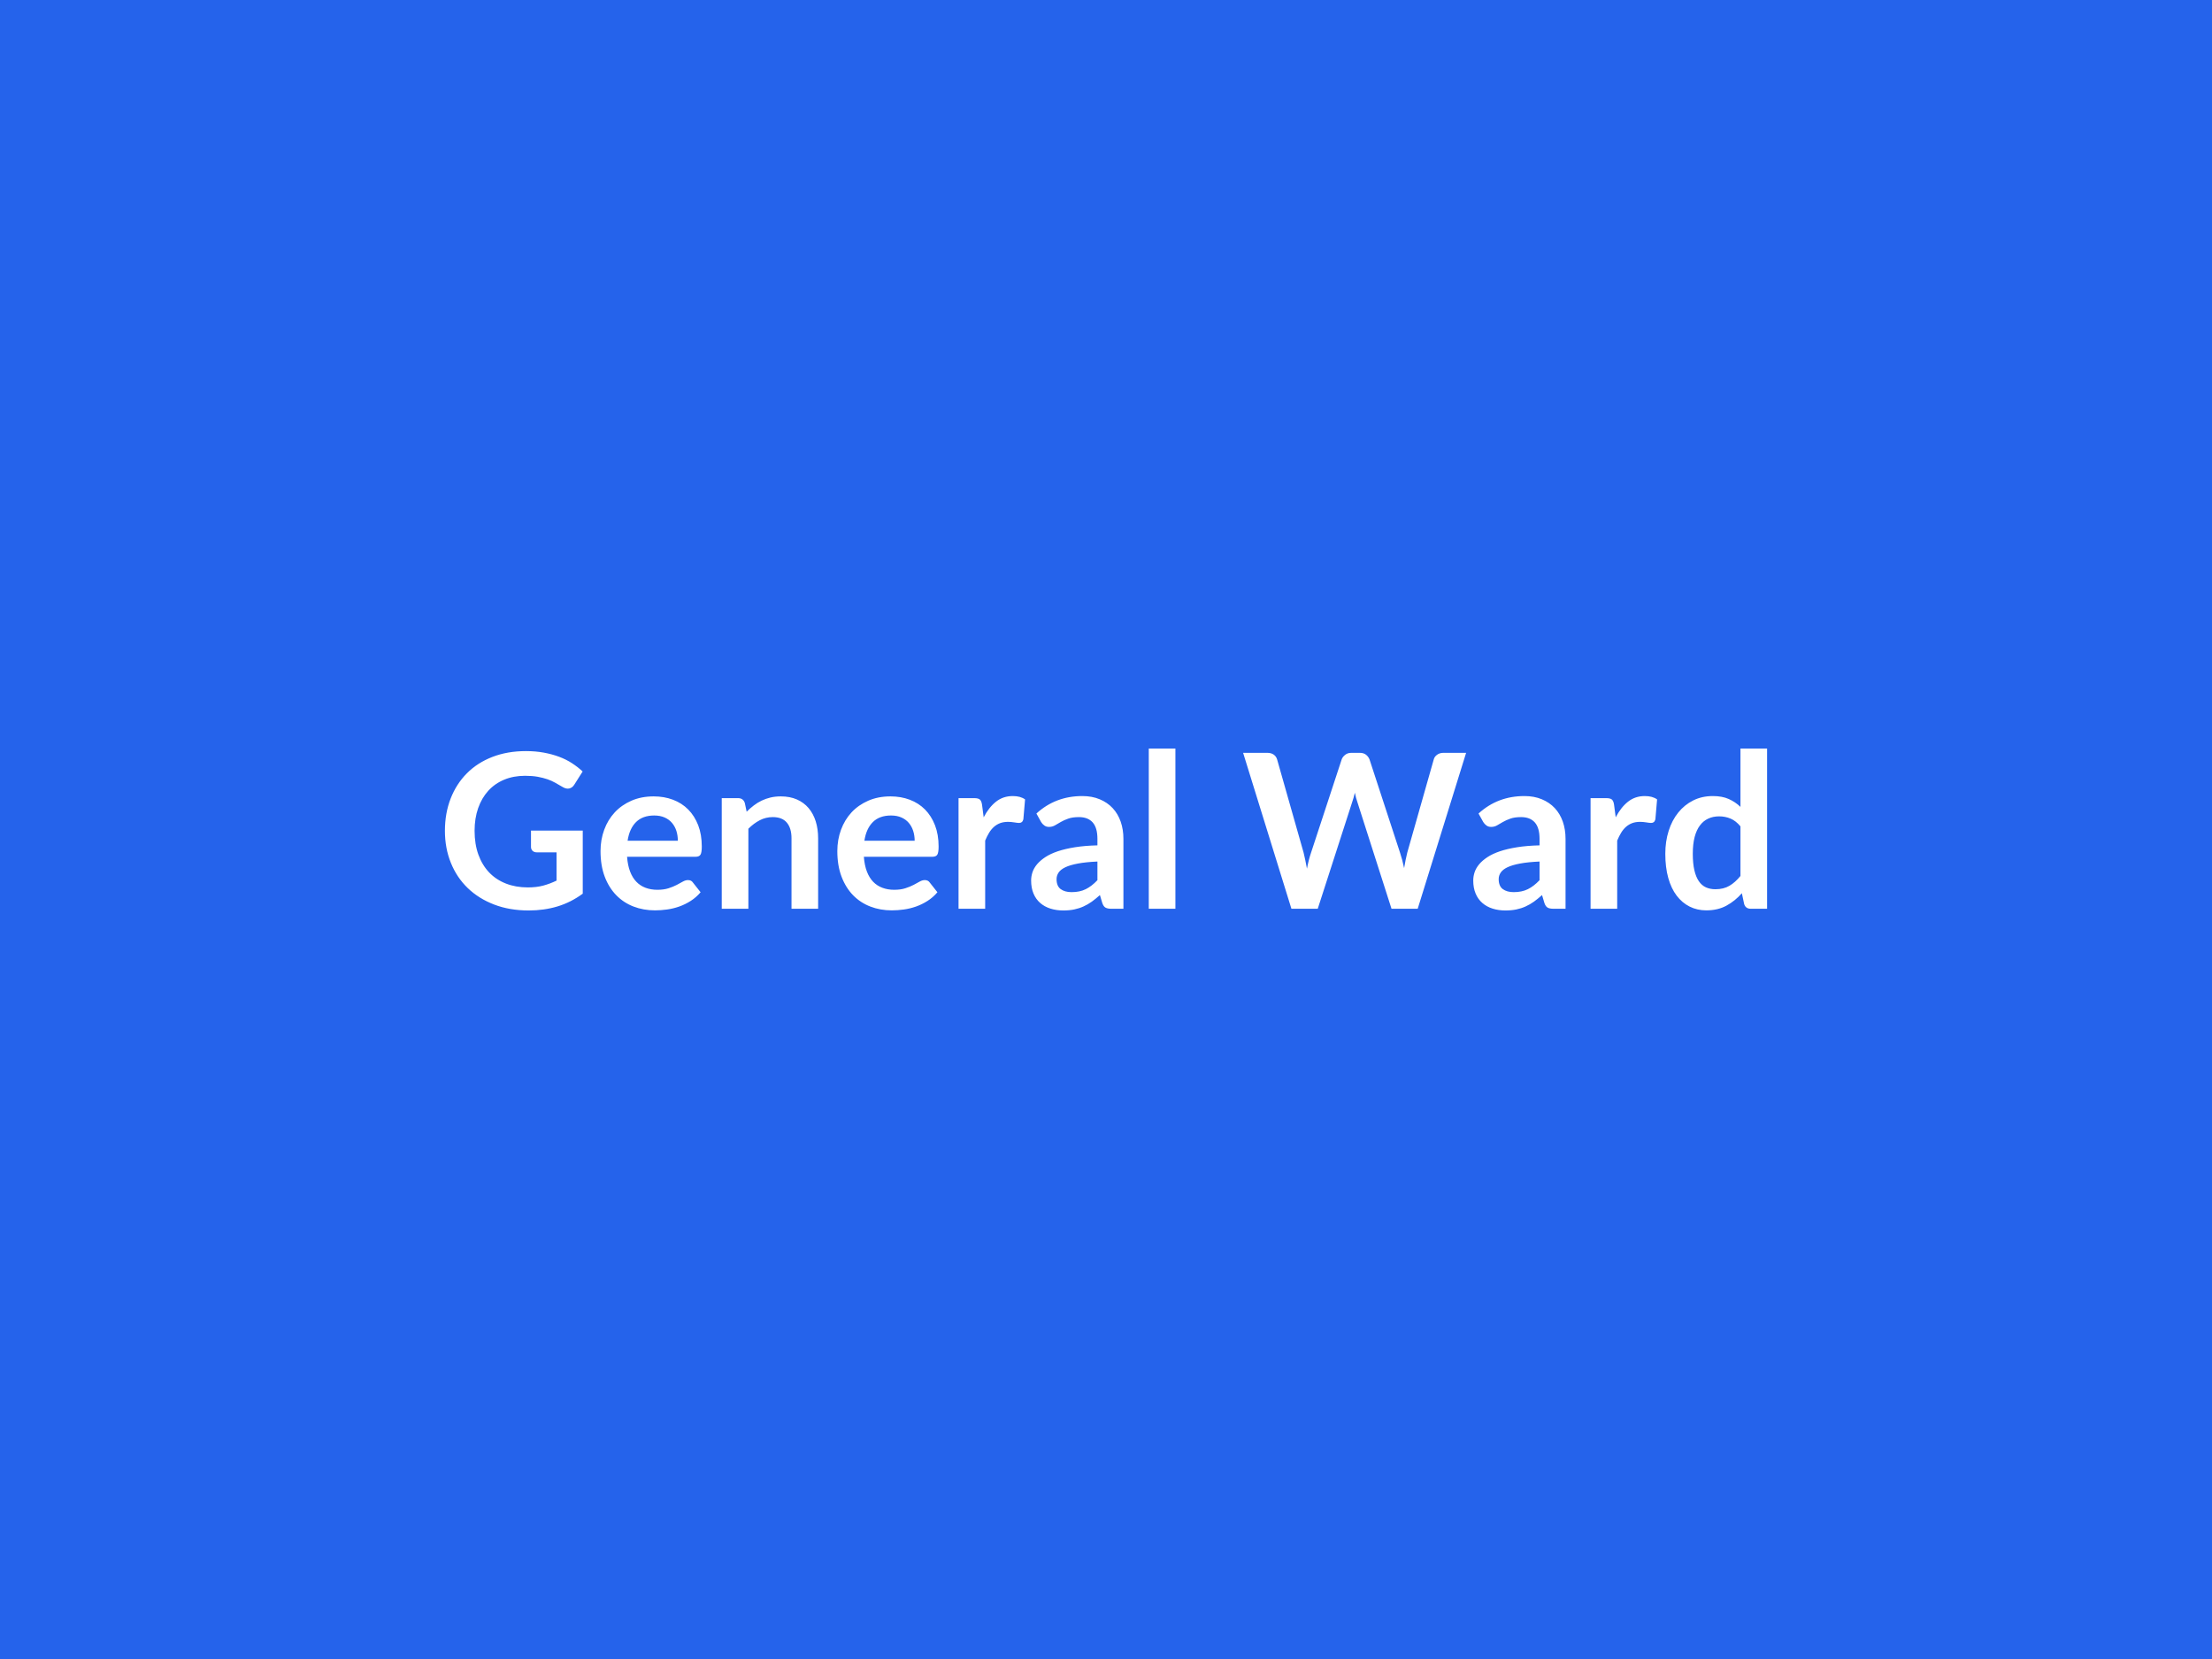 <svg xmlns="http://www.w3.org/2000/svg" width="800" height="600" viewBox="0 0 800 600"><rect width="100%" height="100%" fill="#2563eb"/><path fill="#ffffff" d="M192.04 300.395h18.72v22.81q-4.29 3.16-9.15 4.62-4.85 1.46-10.39 1.46-6.91 0-12.5-2.14-5.6-2.15-9.56-5.97t-6.1-9.12q-2.15-5.31-2.15-11.59 0-6.35 2.07-11.66 2.07-5.3 5.87-9.12 3.8-3.83 9.22-5.93 5.43-2.11 12.17-2.11 3.43 0 6.42.55 2.98.54 5.54 1.5 2.55.95 4.66 2.32 2.1 1.37 3.86 3l-3.01 4.76q-.7 1.13-1.83 1.39-1.13.25-2.46-.57-1.28-.74-2.57-1.48t-2.87-1.29q-1.58-.54-3.55-.9-1.96-.35-4.54-.35-4.17 0-7.55 1.41-3.37 1.4-5.75 4.01-2.38 2.62-3.66 6.28-1.29 3.67-1.29 8.19 0 4.84 1.38 8.64 1.39 3.8 3.9 6.44 2.52 2.63 6.07 4.01 3.55 1.39 7.92 1.39 3.12 0 5.57-.66 2.46-.67 4.8-1.8v-10.22h-7.1q-1.01 0-1.58-.56-.56-.57-.56-1.39zm34.94 3.66h18.17q0-1.87-.52-3.53-.53-1.66-1.58-2.9-1.06-1.25-2.67-1.97-1.62-.72-3.77-.72-4.17 0-6.57 2.37-2.4 2.38-3.06 6.75m24.57 5.81h-24.76q.23 3.08 1.09 5.33.85 2.24 2.26 3.7 1.4 1.46 3.33 2.18 1.93.73 4.27.73t4.04-.55 2.96-1.21q1.27-.66 2.23-1.21.95-.54 1.85-.54 1.21 0 1.79.89l2.77 3.51q-1.6 1.88-3.59 3.14-1.98 1.27-4.15 2.03-2.16.76-4.41 1.07-2.24.31-4.34.31-4.18 0-7.76-1.38-3.59-1.38-6.24-4.09-2.66-2.72-4.18-6.71-1.52-4-1.52-9.26 0-4.1 1.33-7.71 1.32-3.6 3.8-6.28 2.48-2.67 6.04-4.23 3.57-1.56 8.06-1.56 3.78 0 6.98 1.21t5.5 3.53 3.61 5.69q1.3 3.38 1.3 7.71 0 2.18-.47 2.94-.46.76-1.79.76m17.82-19.46.67 3.16q1.2-1.21 2.55-2.24 1.35-1.04 2.85-1.76t3.21-1.13q1.72-.41 3.75-.41 3.27 0 5.81 1.11 2.53 1.12 4.23 3.12 1.7 2.01 2.58 4.8.87 2.79.87 6.14v25.47h-9.63v-25.47q0-3.66-1.68-5.67-1.67-2.01-5.11-2.01-2.49 0-4.68 1.13-2.18 1.13-4.13 3.08v28.94h-9.63v-40.01h5.89q1.87 0 2.45 1.75m43.25 13.65h18.18q0-1.87-.53-3.53t-1.58-2.9q-1.05-1.25-2.67-1.97t-3.76-.72q-4.18 0-6.57 2.37-2.4 2.38-3.07 6.75m24.57 5.81h-24.76q.23 3.08 1.09 5.33.86 2.24 2.26 3.7 1.41 1.46 3.34 2.18 1.93.73 4.27.73t4.03-.55q1.7-.55 2.97-1.21t2.22-1.21q.96-.54 1.85-.54 1.21 0 1.8.89l2.77 3.51q-1.6 1.88-3.59 3.14-1.99 1.27-4.15 2.03-2.17.76-4.41 1.07t-4.35.31q-4.17 0-7.76-1.38t-6.24-4.09q-2.65-2.72-4.17-6.71-1.53-4-1.53-9.26 0-4.1 1.33-7.71 1.33-3.6 3.8-6.28 2.48-2.67 6.05-4.23t8.05-1.56q3.78 0 6.98 1.21t5.5 3.53 3.61 5.69q1.31 3.38 1.31 7.71 0 2.18-.47 2.94t-1.8.76m17.98-18.8.59 4.53q1.87-3.59 4.44-5.64 2.58-2.05 6.09-2.05 2.77 0 4.44 1.21l-.62 7.22q-.2.7-.57.99-.37.3-.99.3-.59 0-1.74-.2-1.15-.19-2.24-.19-1.6 0-2.85.46-1.24.47-2.24 1.35-.99.88-1.75 2.12-.76 1.25-1.43 2.85v24.65h-9.63v-40.01h5.66q1.48 0 2.06.52.59.53.78 1.89m41.73 27.26v-6.74q-4.17.19-7.02.72-2.84.53-4.56 1.34-1.72.82-2.46 1.92-.74 1.09-.74 2.38 0 2.53 1.5 3.62t3.92 1.09q2.97 0 5.13-1.07 2.17-1.07 4.23-3.26m-20.36-21.02-1.71-3.08q6.9-6.32 16.61-6.32 3.51 0 6.28 1.16 2.77 1.15 4.68 3.19 1.91 2.05 2.91 4.9.99 2.85.99 6.24v25.27h-4.37q-1.36 0-2.1-.41t-1.17-1.66l-.86-2.88q-1.52 1.36-2.96 2.4-1.45 1.03-3.01 1.73t-3.33 1.07q-1.78.37-3.92.37-2.54 0-4.68-.68-2.15-.68-3.71-2.05-1.56-1.36-2.41-3.39-.86-2.03-.86-4.72 0-1.52.5-3.02.51-1.5 1.66-2.87 1.15-1.36 2.99-2.57 1.83-1.21 4.5-2.11 2.67-.89 6.22-1.46t8.11-.68v-2.34q0-4.02-1.71-5.95-1.72-1.93-4.96-1.93-2.34 0-3.88.55-1.54.54-2.71 1.22-1.17.69-2.12 1.23-.96.55-2.13.55-1.01 0-1.71-.53-.71-.52-1.14-1.23m38.93-26.59h9.63v57.95h-9.63zm106.54 1.56h8.23l-17.51 56.39h-9.47l-12.33-38.53q-.51-1.41-.93-3.43-.24.97-.47 1.83-.24.86-.51 1.6l-12.44 38.53h-9.52l-17.47-56.39h8.78q1.36 0 2.28.64.91.64 1.23 1.73l9.59 33.74q.31 1.25.61 2.71.29 1.46.6 3.06.31-1.64.68-3.08t.8-2.69l11.08-33.74q.31-.89 1.23-1.63.91-.74 2.24-.74h3.08q1.36 0 2.22.66t1.29 1.71l11.04 33.74q.82 2.42 1.48 5.58.51-3.08 1.13-5.58l9.59-33.74q.24-.97 1.19-1.67.96-.7 2.28-.7m34.79 46.05v-6.74q-4.17.19-7.02.72-2.84.53-4.56 1.34-1.72.82-2.46 1.92-.74 1.09-.74 2.38 0 2.53 1.5 3.62t3.92 1.09q2.97 0 5.13-1.07 2.17-1.07 4.23-3.26m-20.36-21.02-1.71-3.08q6.9-6.32 16.61-6.32 3.51 0 6.28 1.16 2.77 1.15 4.68 3.19 1.91 2.05 2.91 4.9.99 2.85.99 6.24v25.27h-4.37q-1.36 0-2.1-.41t-1.17-1.66l-.86-2.88q-1.52 1.36-2.96 2.4-1.45 1.03-3.01 1.73t-3.33 1.07q-1.78.37-3.92.37-2.54 0-4.68-.68-2.15-.68-3.71-2.05-1.56-1.36-2.41-3.39-.86-2.03-.86-4.72 0-1.52.5-3.02.51-1.5 1.66-2.87 1.15-1.36 2.99-2.57 1.83-1.21 4.5-2.11 2.67-.89 6.22-1.46t8.11-.68v-2.34q0-4.02-1.71-5.95-1.72-1.93-4.96-1.93-2.34 0-3.88.55-1.54.54-2.71 1.22-1.17.69-2.12 1.23-.96.55-2.13.55-1.01 0-1.71-.53-.71-.52-1.14-1.23m47.31-6.24.59 4.53q1.87-3.59 4.44-5.64 2.58-2.05 6.09-2.05 2.77 0 4.44 1.21l-.62 7.22q-.2.7-.57.99-.37.3-.99.3-.59 0-1.74-.2-1.15-.19-2.24-.19-1.6 0-2.85.46-1.24.47-2.24 1.35-.99.88-1.75 2.12-.76 1.25-1.43 2.85v24.65h-9.63v-40.01h5.65q1.49 0 2.07.52.59.53.78 1.89m45.71 25.74v-17.94q-1.64-1.99-3.57-2.8-1.93-.82-4.15-.82-2.19 0-3.94.82-1.76.81-3 2.47-1.25 1.66-1.92 4.21-.66 2.56-.66 6.03 0 3.51.57 5.95.56 2.43 1.62 3.98 1.05 1.54 2.57 2.22t3.39.68q3.01 0 5.11-1.25 2.11-1.24 3.98-3.55m0-46.09h9.63v57.95h-5.89q-1.91 0-2.41-1.75l-.82-3.87q-2.42 2.77-5.56 4.49-3.14 1.71-7.31 1.71-3.28 0-6.01-1.36-2.73-1.37-4.7-3.96t-3.04-6.41q-1.07-3.83-1.07-8.74 0-4.45 1.21-8.27 1.2-3.82 3.47-6.63 2.26-2.81 5.42-4.39t7.1-1.58q3.35 0 5.73 1.06 2.38 1.05 4.25 2.85z"/></svg>